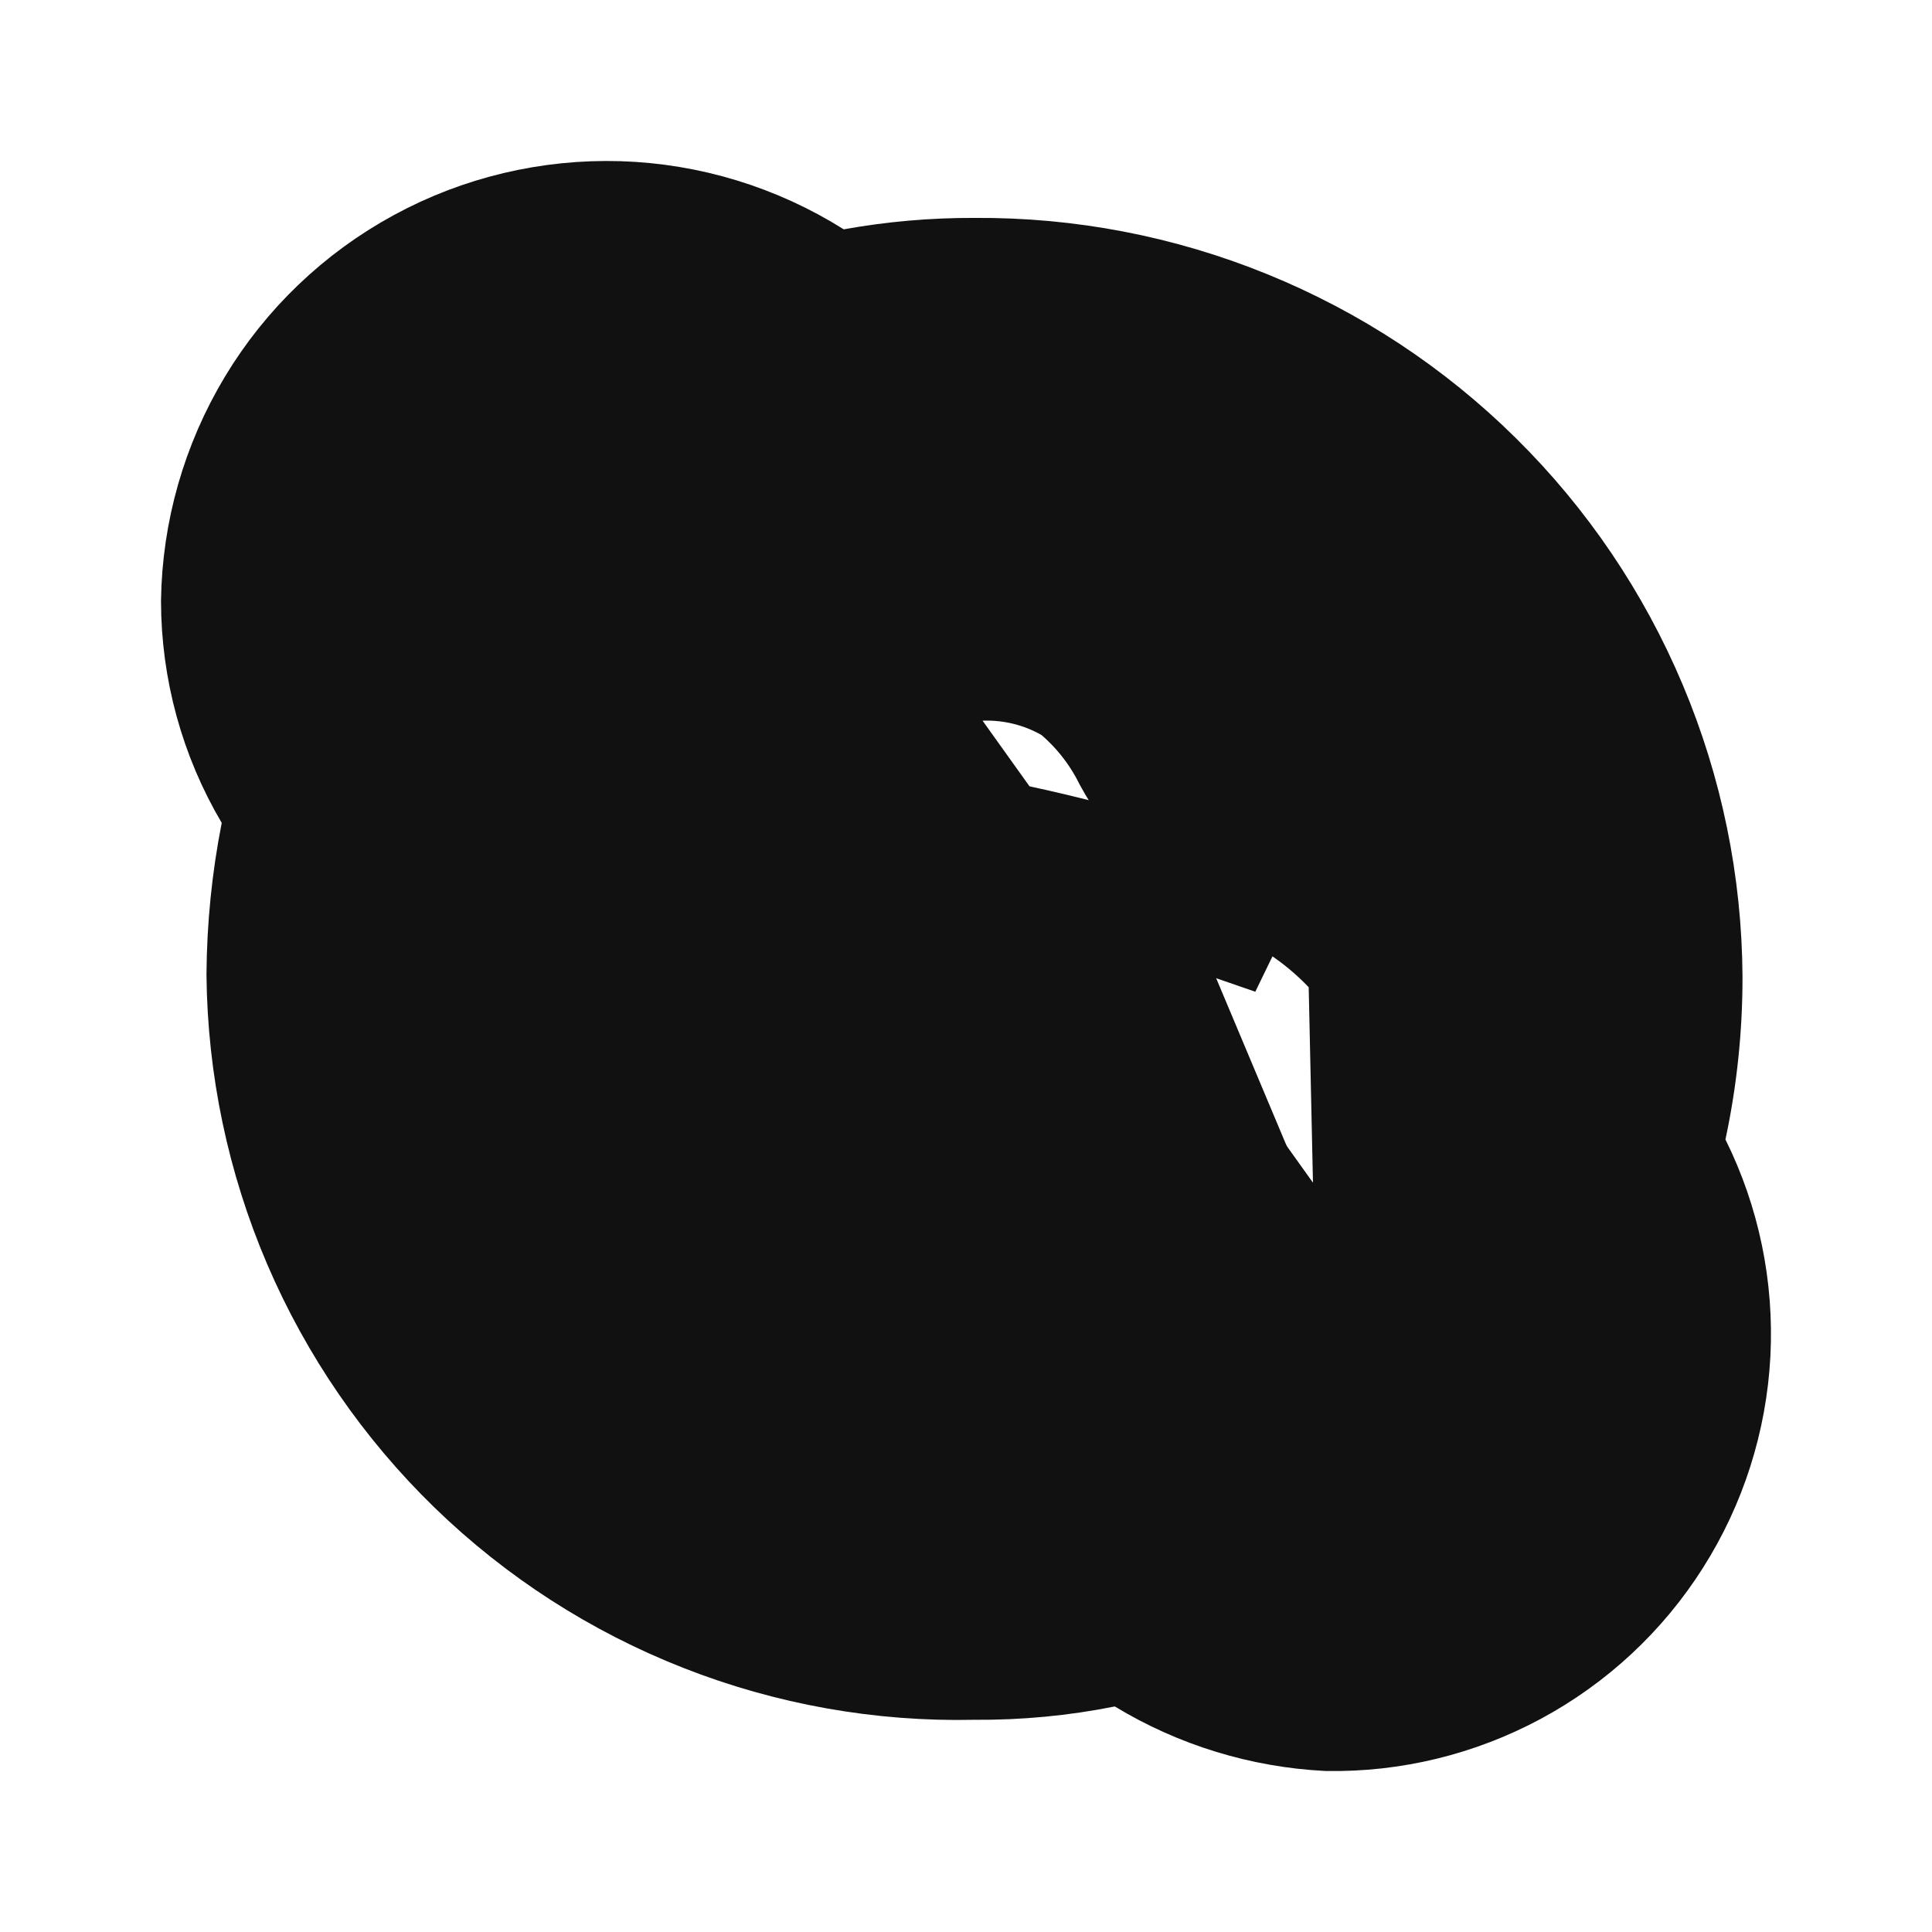 <svg width="24" height="24" viewBox="0 0 24 24" fill="none" xmlns="http://www.w3.org/2000/svg">
<path d="M16.84 16.292L16.84 16.292C16.37 16.922 15.73 17.405 14.996 17.684C14.137 18.025 13.219 18.189 12.296 18.165C11.219 18.198 10.15 17.971 9.18 17.504L9.171 17.499L9.162 17.494C8.565 17.177 8.053 16.721 7.669 16.165C7.312 15.674 7.108 15.089 7.083 14.482L7.083 14.471L7.083 14.471C7.079 14.268 7.121 14.067 7.204 13.881C7.286 13.698 7.407 13.535 7.558 13.403C7.862 13.13 8.258 12.984 8.666 12.995C9.012 12.986 9.351 13.102 9.62 13.321L9.632 13.332L9.644 13.343C9.895 13.577 10.091 13.865 10.216 14.185L10.216 14.187C10.32 14.455 10.462 14.706 10.639 14.931L10.643 14.937L10.643 14.937C10.78 15.116 10.961 15.256 11.169 15.344L11.169 15.344C11.498 15.482 11.853 15.549 12.21 15.54L12.231 15.54L12.251 15.541C12.753 15.568 13.251 15.439 13.676 15.17L13.684 15.166L13.691 15.161C13.815 15.089 13.918 14.986 13.99 14.862C14.062 14.738 14.101 14.598 14.103 14.455L14.103 14.441L14.104 14.441C14.107 14.35 14.092 14.26 14.057 14.176C14.023 14.092 13.972 14.016 13.906 13.954C13.706 13.764 13.462 13.627 13.197 13.553L13.189 13.551L13.181 13.549C12.83 13.439 12.334 13.326 11.693 13.184C10.938 13.024 10.197 12.804 9.476 12.526L9.47 12.524L9.47 12.524C8.855 12.277 8.314 11.876 7.9 11.359L7.895 11.353L7.89 11.347C7.482 10.804 7.272 10.138 7.295 9.459C7.296 8.773 7.523 8.107 7.94 7.562L7.947 7.553L7.947 7.553C8.404 6.983 9.012 6.553 9.702 6.311L16.84 16.292ZM16.84 16.292L16.845 16.285M16.84 16.292L16.845 16.285M16.845 16.285C17.287 15.672 17.511 14.929 17.482 14.174C17.492 13.61 17.358 13.053 17.094 12.555L17.089 12.545L17.084 12.536C16.823 12.091 16.463 11.712 16.032 11.429L16.032 11.429L16.027 11.426C15.557 11.124 15.046 10.891 14.511 10.732M16.845 16.285L16.663 7.948M16.663 7.948L16.663 7.948C16.856 8.288 16.959 8.671 16.963 9.061L16.964 9.066C16.964 9.267 16.923 9.466 16.843 9.651C16.765 9.831 16.651 9.994 16.509 10.129C16.365 10.277 16.192 10.393 16.002 10.471C15.813 10.547 15.612 10.585 15.409 10.58C15.073 10.595 14.742 10.494 14.471 10.294L14.447 10.276L14.426 10.257C14.197 10.043 14.005 9.793 13.856 9.516L13.853 9.51L13.85 9.504C13.699 9.203 13.487 8.936 13.228 8.721C12.89 8.517 12.495 8.425 12.101 8.458L12.068 8.461L12.036 8.459C11.604 8.439 11.177 8.546 10.806 8.767L10.797 8.773L10.787 8.778C10.7 8.825 10.626 8.894 10.573 8.978C10.523 9.058 10.493 9.149 10.486 9.243C10.489 9.331 10.518 9.417 10.568 9.489C10.661 9.597 10.778 9.682 10.909 9.737L10.933 9.747L10.956 9.759C11.131 9.854 11.318 9.925 11.512 9.97L11.527 9.974L11.543 9.979C11.759 10.044 12.121 10.134 12.658 10.251C13.333 10.396 13.958 10.564 14.511 10.732M16.663 7.948L16.66 7.944M16.663 7.948L16.66 7.944M14.511 10.732C14.512 10.732 14.512 10.732 14.513 10.733L14.367 11.211M14.511 10.732C14.511 10.732 14.51 10.732 14.509 10.732L14.367 11.211M14.367 11.211C14.858 11.356 15.326 11.57 15.757 11.847L12.553 10.74C13.213 10.882 13.825 11.046 14.367 11.211ZM16.66 7.944C16.429 7.546 16.119 7.199 15.75 6.924C15.306 6.59 14.806 6.339 14.272 6.184C13.616 5.992 12.934 5.898 12.251 5.906M16.66 7.944L12.251 5.906M12.251 5.906C11.384 5.885 10.52 6.022 9.702 6.31L12.251 5.906ZM20.945 14.051L20.909 14.221L20.986 14.377C21.363 15.137 21.537 15.98 21.493 16.826C21.448 17.672 21.187 18.493 20.733 19.208C20.28 19.924 19.649 20.511 18.903 20.912C18.159 21.312 17.325 21.515 16.481 21.5C15.642 21.457 14.826 21.206 14.108 20.771L13.941 20.67L13.75 20.708C13.21 20.816 12.66 20.868 12.109 20.864L12.102 20.864L12.095 20.864C10.925 20.89 9.761 20.682 8.672 20.254C7.582 19.826 6.588 19.186 5.748 18.371C4.908 17.555 4.239 16.582 3.778 15.506C3.318 14.431 3.076 13.275 3.065 12.105C3.069 11.505 3.129 10.907 3.245 10.318L3.281 10.132L3.185 9.968C2.738 9.211 2.502 8.348 2.5 7.469C2.512 6.576 2.762 5.702 3.223 4.936C3.684 4.17 4.342 3.541 5.128 3.113C5.913 2.685 6.799 2.475 7.693 2.502C8.587 2.53 9.457 2.796 10.215 3.272L10.378 3.375L10.569 3.341C11.075 3.25 11.589 3.205 12.104 3.207L12.109 3.207C13.289 3.199 14.458 3.423 15.551 3.868C16.644 4.312 17.638 4.967 18.477 5.796C19.317 6.625 19.984 7.611 20.442 8.699C20.9 9.786 21.139 10.952 21.146 12.132C21.147 12.777 21.08 13.42 20.945 14.051Z" fill="#111111" stroke="#111111"/>
</svg>
